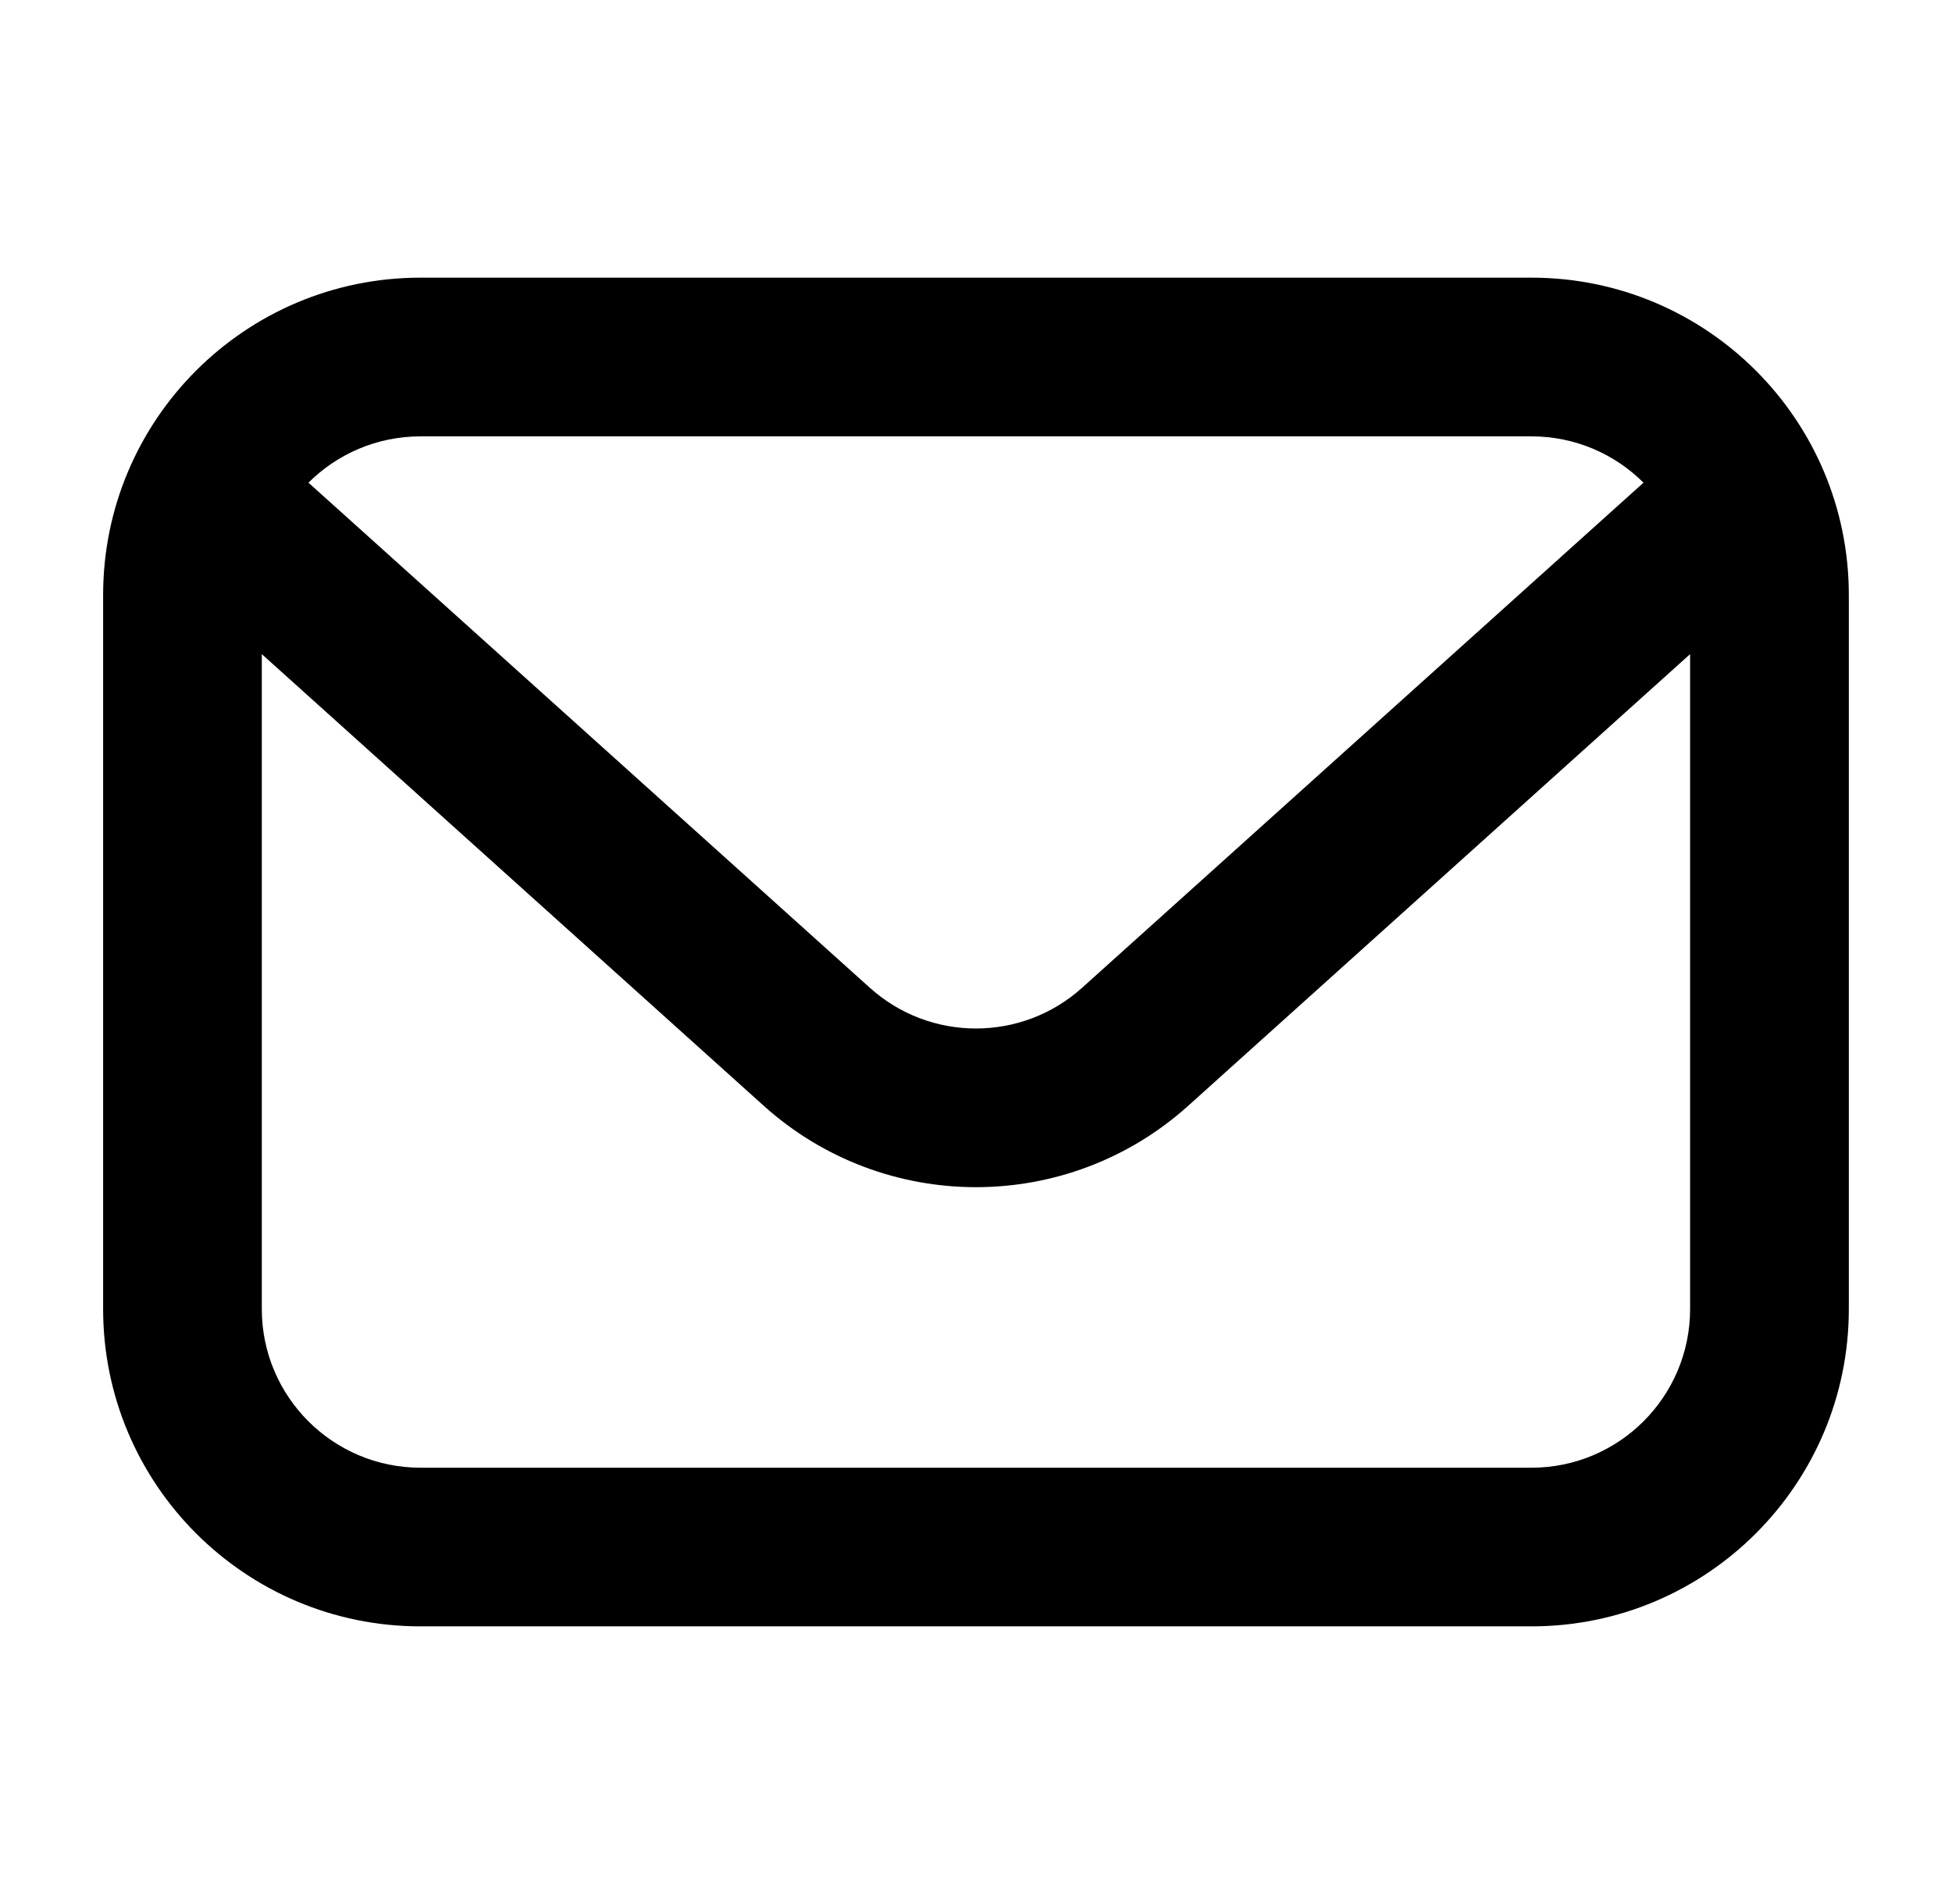 <svg width="41" height="40" viewBox="0 0 41 40" fill="none" xmlns="http://www.w3.org/2000/svg">
<path fill-rule="evenodd" clip-rule="evenodd" d="M8.833 5.833C5.151 5.833 2.166 8.818 2.166 12.5V27.5C2.166 31.182 5.151 34.167 8.833 34.167H32.166C35.848 34.167 38.833 31.182 38.833 27.5V12.5C38.833 8.818 35.848 5.833 32.166 5.833H8.833ZM6.479 10.14C7.082 9.539 7.914 9.167 8.833 9.167H32.166C33.085 9.167 33.917 9.539 34.52 10.14L22.729 20.751C21.462 21.892 19.537 21.892 18.27 20.751L6.479 10.14ZM5.499 13.742V27.5C5.499 29.341 6.992 30.834 8.833 30.834H32.166C34.007 30.834 35.499 29.341 35.499 27.5V13.742L24.959 23.229C22.424 25.511 18.575 25.511 16.04 23.229L5.499 13.742Z" fill="black"/>
</svg>
